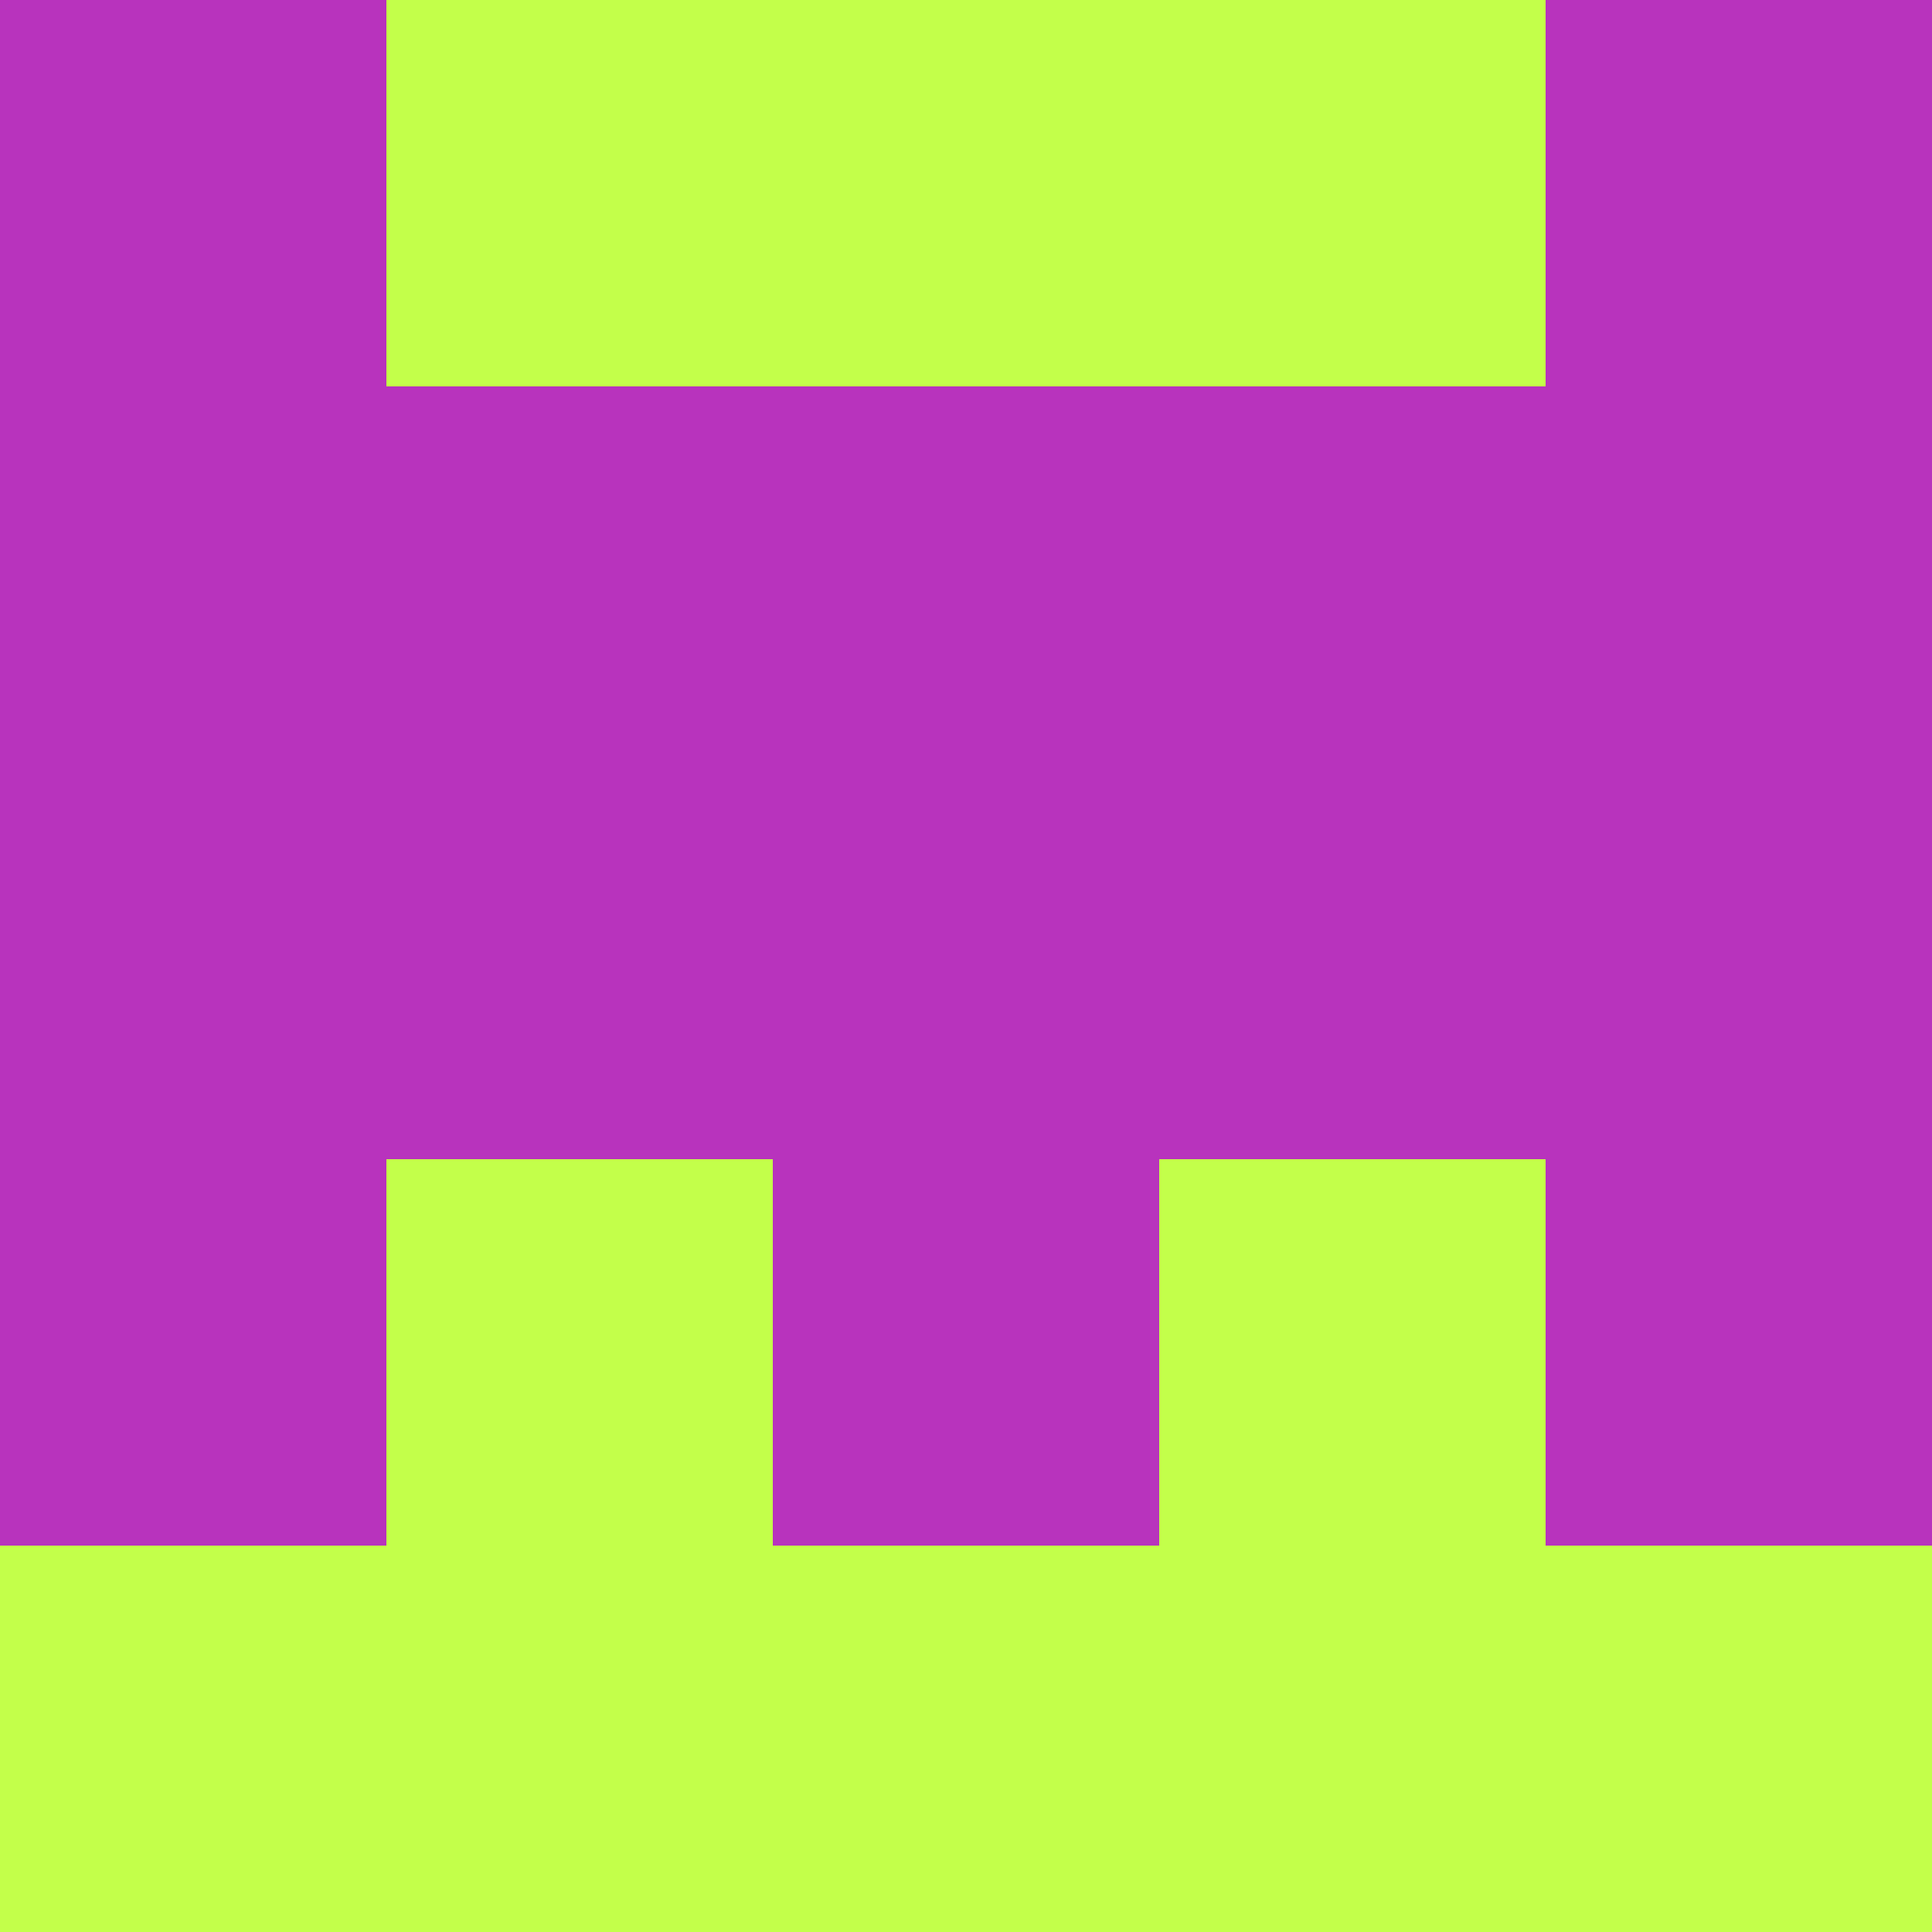 <?xml version="1.0" encoding="utf-8"?>
<!DOCTYPE svg PUBLIC "-//W3C//DTD SVG 20010904//EN"
        "http://www.w3.org/TR/2001/REC-SVG-20010904/DTD/svg10.dtd">
<svg viewBox="0 0 5 5" height="100" width="100" xml:lang="fr"
     xmlns="http://www.w3.org/2000/svg"
     xmlns:xlink="http://www.w3.org/1999/xlink">
            <rect x="0" y="0" width="5" height="5" fill="#333333" stroke="none"/>
            <rect x="0" y="0" height="1" width="1" fill="#B833BD"/>
        <rect x="4" y="0" height="1" width="1" fill="#B833BD"/>
        <rect x="1" y="0" height="1" width="1" fill="#C3FF4A"/>
        <rect x="3" y="0" height="1" width="1" fill="#C3FF4A"/>
        <rect x="2" y="0" height="1" width="1" fill="#C3FF4A"/>
                <rect x="0" y="1" height="1" width="1" fill="#B833BD"/>
        <rect x="4" y="1" height="1" width="1" fill="#B833BD"/>
        <rect x="1" y="1" height="1" width="1" fill="#B833BD"/>
        <rect x="3" y="1" height="1" width="1" fill="#B833BD"/>
        <rect x="2" y="1" height="1" width="1" fill="#B833BD"/>
                <rect x="0" y="2" height="1" width="1" fill="#B833BD"/>
        <rect x="4" y="2" height="1" width="1" fill="#B833BD"/>
        <rect x="1" y="2" height="1" width="1" fill="#B833BD"/>
        <rect x="3" y="2" height="1" width="1" fill="#B833BD"/>
        <rect x="2" y="2" height="1" width="1" fill="#B833BD"/>
                <rect x="0" y="3" height="1" width="1" fill="#B833BD"/>
        <rect x="4" y="3" height="1" width="1" fill="#B833BD"/>
        <rect x="1" y="3" height="1" width="1" fill="#C3FF4A"/>
        <rect x="3" y="3" height="1" width="1" fill="#C3FF4A"/>
        <rect x="2" y="3" height="1" width="1" fill="#B833BD"/>
                <rect x="0" y="4" height="1" width="1" fill="#C3FF4A"/>
        <rect x="4" y="4" height="1" width="1" fill="#C3FF4A"/>
        <rect x="1" y="4" height="1" width="1" fill="#C3FF4A"/>
        <rect x="3" y="4" height="1" width="1" fill="#C3FF4A"/>
        <rect x="2" y="4" height="1" width="1" fill="#C3FF4A"/>
        </svg>
